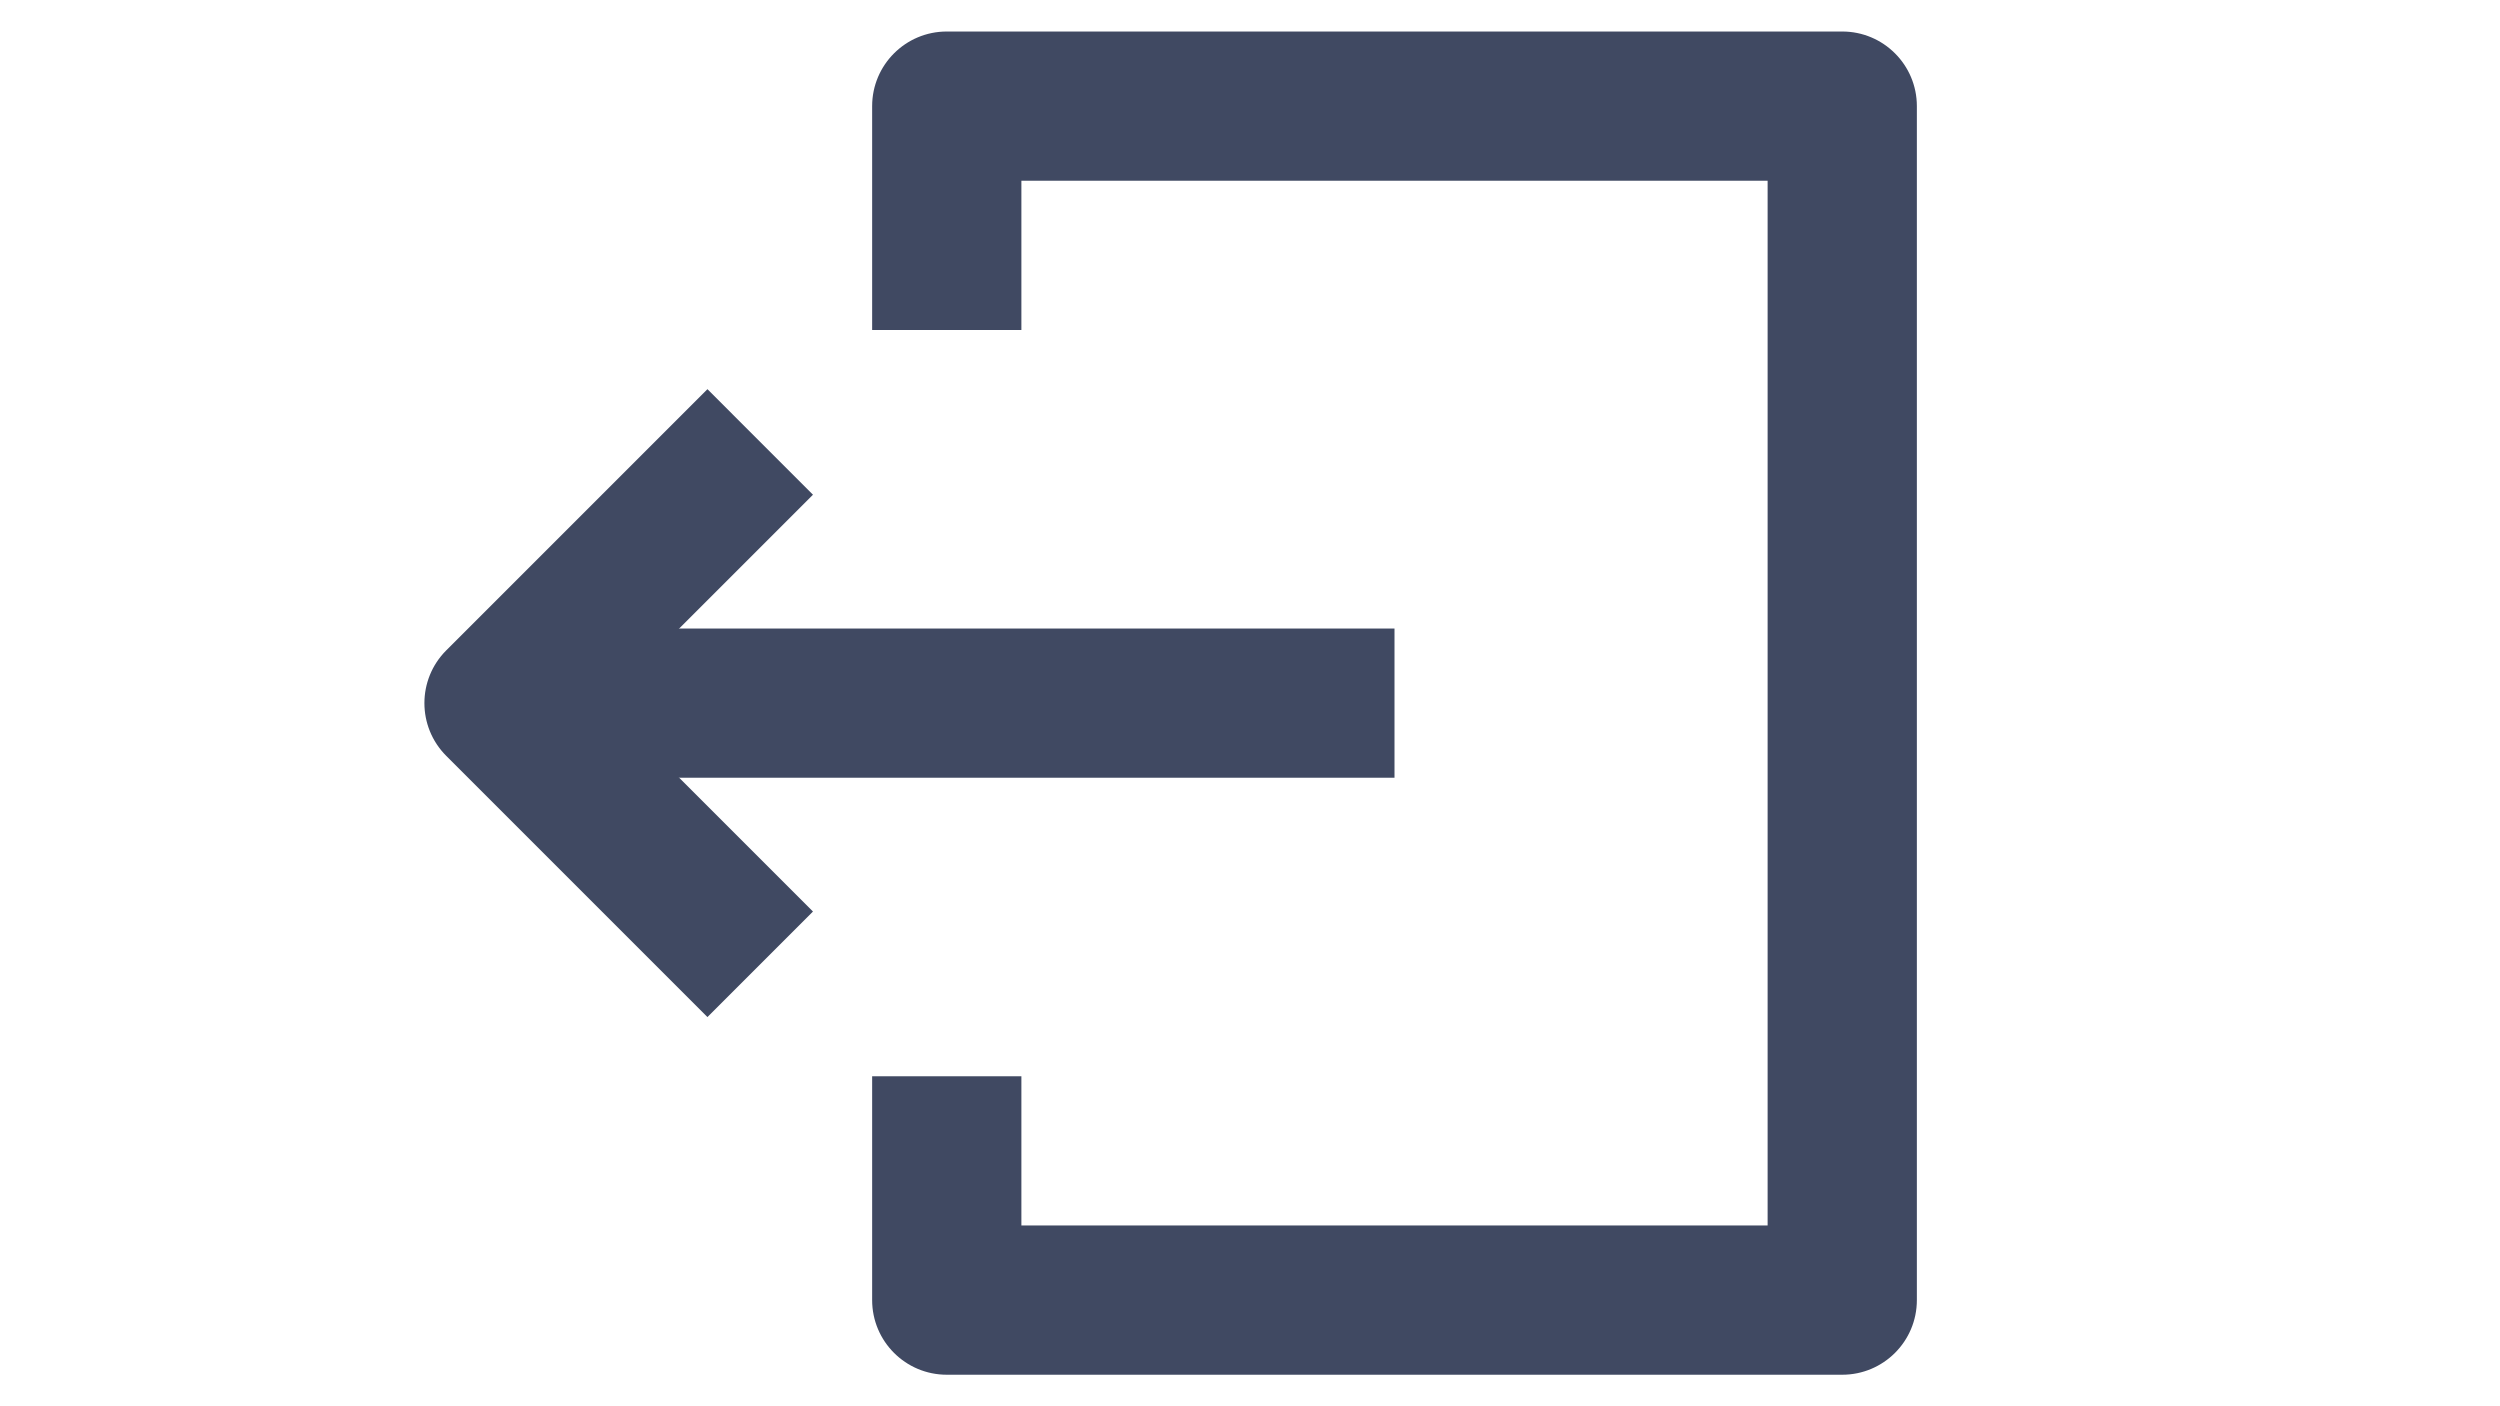 <svg xmlns="http://www.w3.org/2000/svg" xmlns:xlink="http://www.w3.org/1999/xlink" width="1920" zoomAndPan="magnify" viewBox="0 0 1440 810" height="1080" preserveAspectRatio="xMidYMid meet" version="1.0"><defs><clipPath id="b0a7da8fb1"><path d="M 287 362 L 804 362 L 804 448 L 287 448 Z M 287 362 " clip-rule="nonzero"/></clipPath><clipPath id="2b192f21c8"><path d="M 240.16 28.965 L 240.16 781.035 C 240.16 788.074 245.871 793.785 252.91 793.785 L 1091.375 793.785 C 1098.418 793.785 1104.125 788.074 1104.125 781.035 L 1104.125 28.965 C 1104.125 21.926 1098.418 16.215 1091.375 16.215 L 252.91 16.215 C 245.871 16.215 240.16 21.926 240.16 28.965 Z M 240.16 28.965 " clip-rule="nonzero"/></clipPath><clipPath id="4f8d534650"><path d="M 244 224 L 469 224 L 469 586 L 244 586 Z M 244 224 " clip-rule="nonzero"/></clipPath><clipPath id="ddc6192ced"><path d="M 240.16 28.965 L 240.16 781.035 C 240.16 788.074 245.871 793.785 252.91 793.785 L 1091.375 793.785 C 1098.418 793.785 1104.125 788.074 1104.125 781.035 L 1104.125 28.965 C 1104.125 21.926 1098.418 16.215 1091.375 16.215 L 252.91 16.215 C 245.871 16.215 240.16 21.926 240.16 28.965 Z M 240.16 28.965 " clip-rule="nonzero"/></clipPath><clipPath id="e6334020b8"><path d="M 502 18 L 1104.16 18 L 1104.16 792 L 502 792 Z M 502 18 " clip-rule="nonzero"/></clipPath><clipPath id="e225274f3c"><path d="M 240.16 28.965 L 240.16 781.035 C 240.16 788.074 245.871 793.785 252.91 793.785 L 1091.375 793.785 C 1098.418 793.785 1104.125 788.074 1104.125 781.035 L 1104.125 28.965 C 1104.125 21.926 1098.418 16.215 1091.375 16.215 L 252.91 16.215 C 245.871 16.215 240.16 21.926 240.16 28.965 Z M 240.16 28.965 " clip-rule="nonzero"/></clipPath></defs><g clip-path="url(#b0a7da8fb1)"><g clip-path="url(#2b192f21c8)"><path fill="#404962" d="M 287.441 362.016 L 803.234 362.016 L 803.234 447.98 L 287.441 447.98 Z M 287.441 362.016 " fill-opacity="1" fill-rule="evenodd"/></g></g><g clip-path="url(#4f8d534650)"><g clip-path="url(#ddc6192ced)"><path fill="#404962" d="M 407.484 224.164 L 257.047 374.605 C 240.262 391.391 240.262 418.605 257.047 435.391 L 407.484 585.832 L 468.273 525.043 L 348.227 404.996 L 468.273 284.953 Z M 407.484 224.164 " fill-opacity="1" fill-rule="evenodd"/></g></g><g clip-path="url(#e6334020b8)"><g clip-path="url(#e225274f3c)"><path fill="#404962" d="M 502.355 61.137 C 502.355 37.398 521.602 18.152 545.34 18.152 L 1061.133 18.152 C 1084.871 18.152 1104.113 37.398 1104.113 61.137 L 1104.113 748.859 C 1104.113 772.598 1084.871 791.844 1061.133 791.844 L 545.34 791.844 C 521.602 791.844 502.355 772.598 502.355 748.859 L 502.355 619.91 L 588.32 619.91 L 588.32 705.875 L 1018.148 705.875 L 1018.148 104.117 L 588.32 104.117 L 588.32 190.082 L 502.355 190.082 Z M 502.355 61.137 " fill-opacity="1" fill-rule="evenodd"/></g></g></svg>
